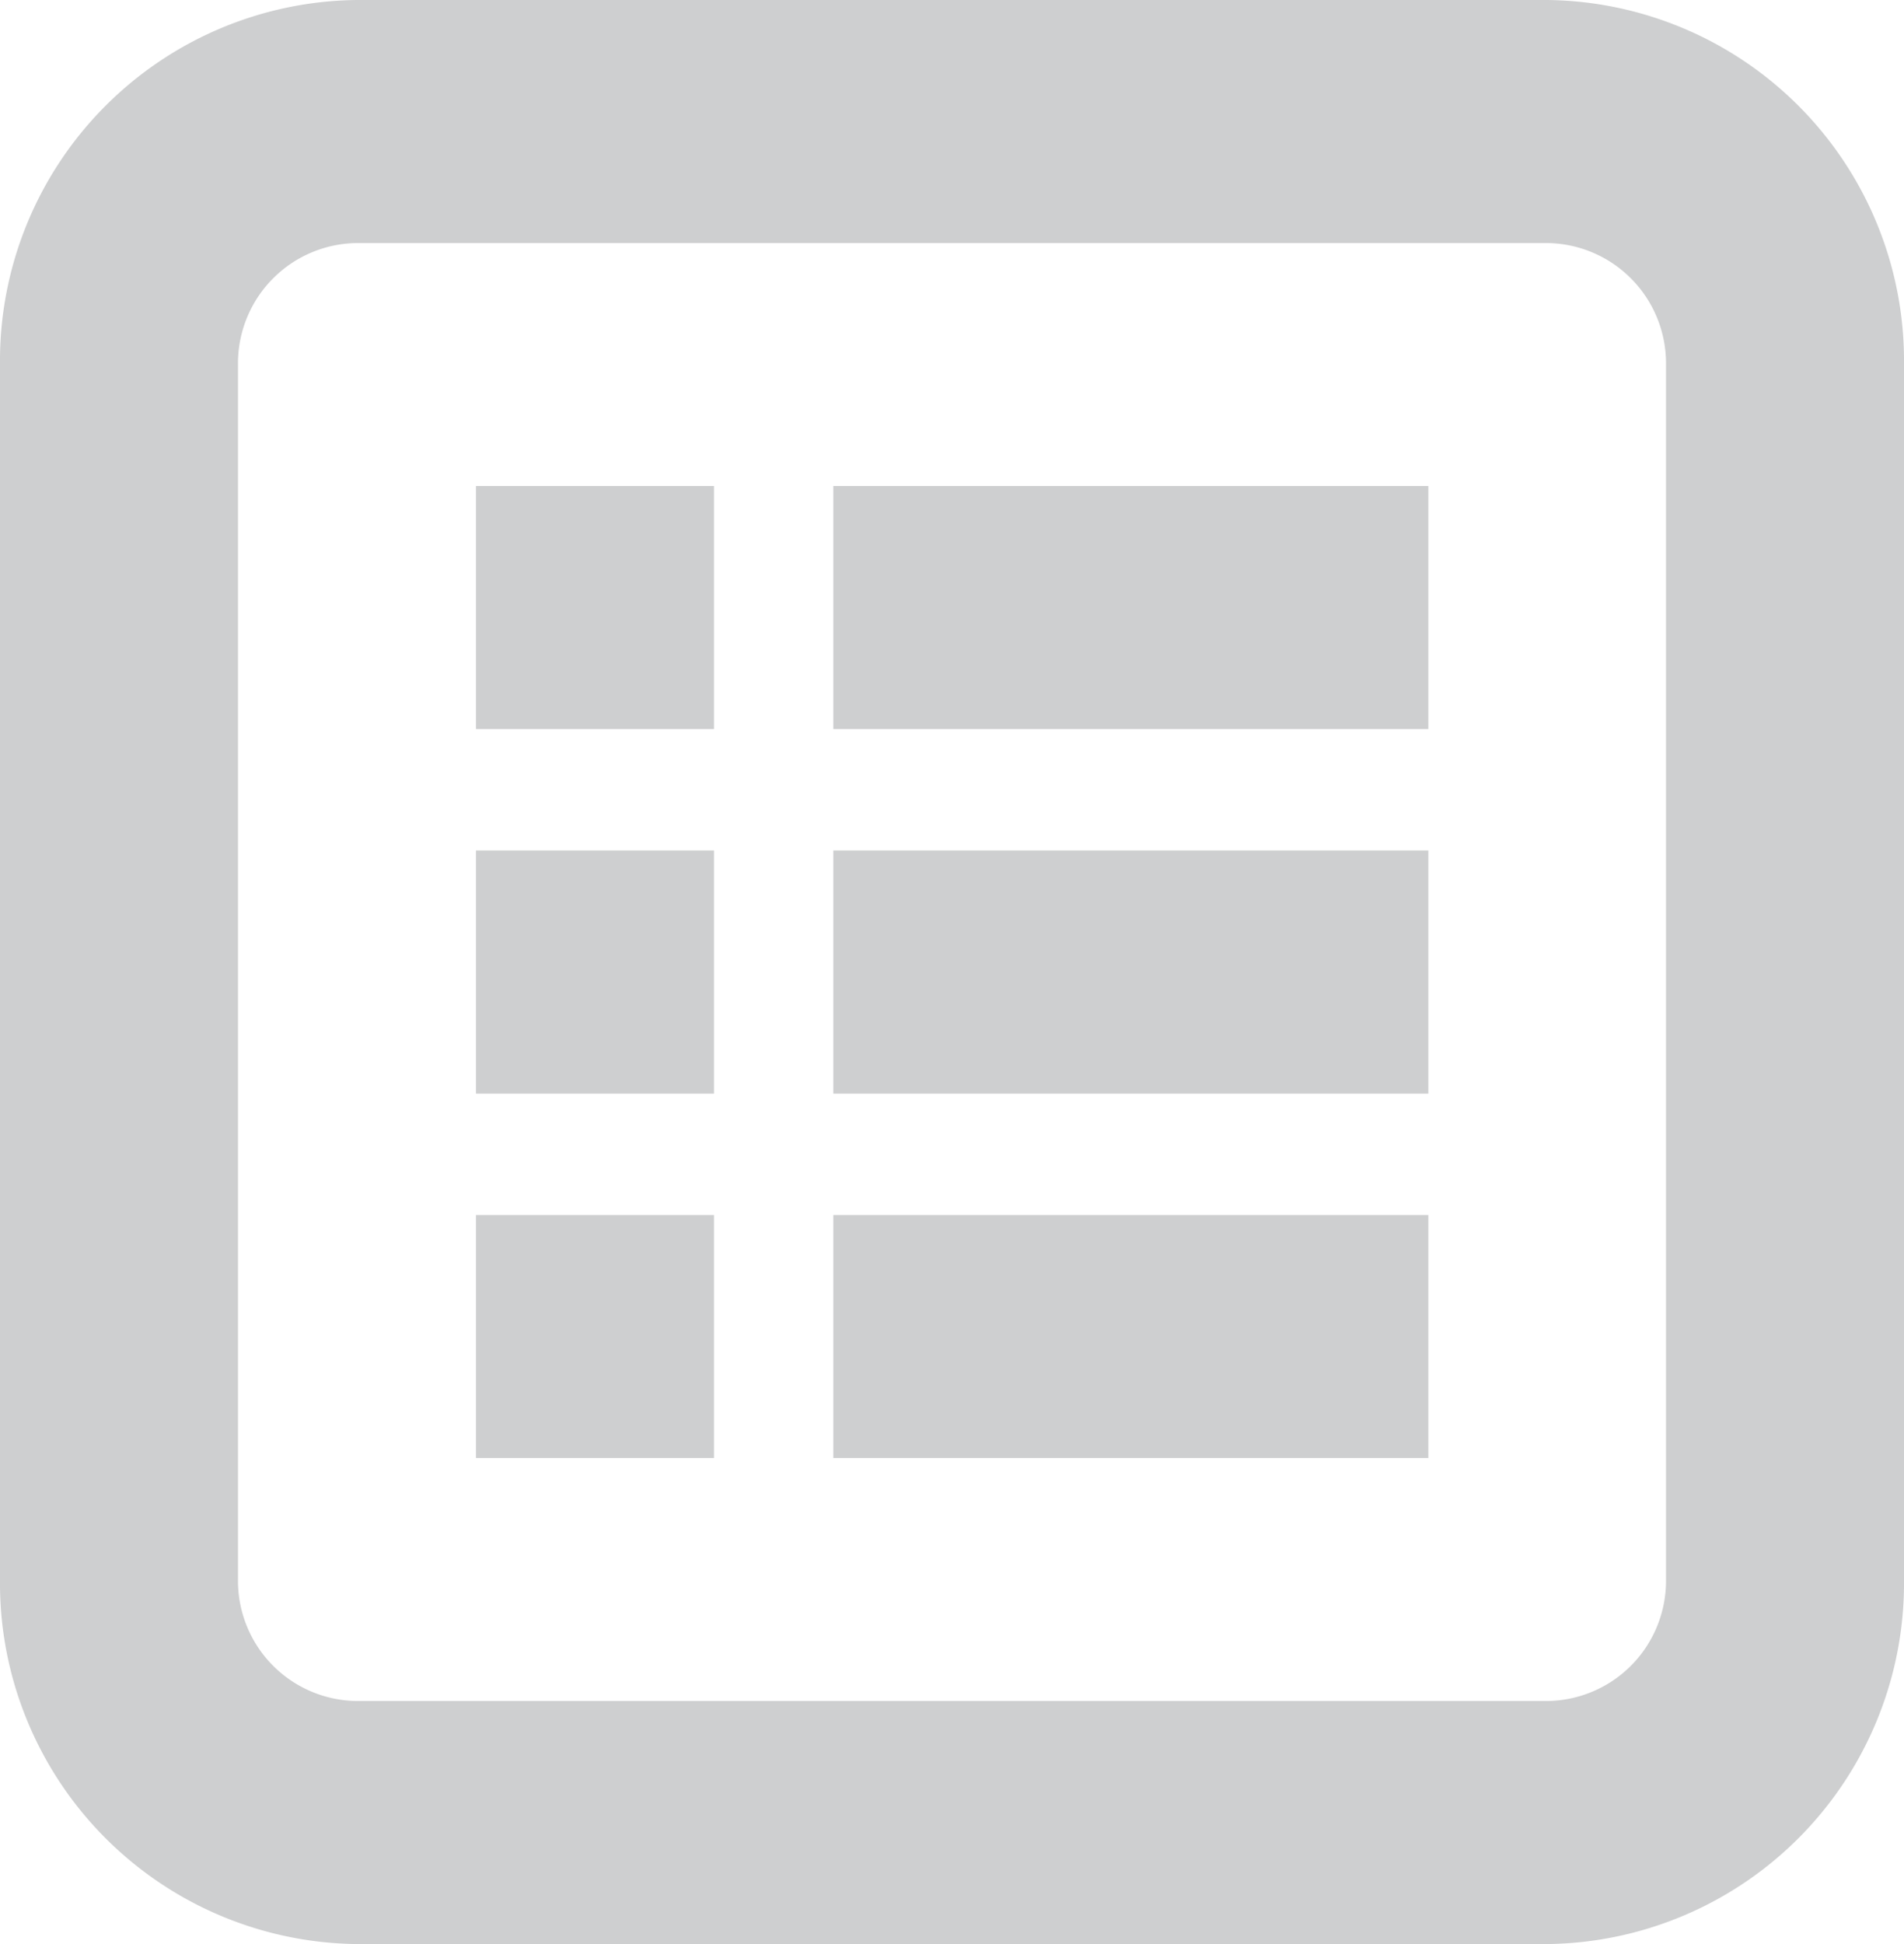 <svg xmlns="http://www.w3.org/2000/svg" width="17.136" height="17.493" viewBox="0 0 17.136 17.493">
  <path id="Path_408" data-name="Path 408" d="M4.284,6.56H6.426V4.373H4.284Zm0,3.28H6.426V7.653H4.284Zm0,3.28H6.426V10.933H4.284ZM7.5,6.56h5.355V4.373H7.5ZM13.923,0H3.213A3.247,3.247,0,0,0,0,3.28V14.213a3.248,3.248,0,0,0,3.213,3.28h10.71a3.248,3.248,0,0,0,3.213-3.28V3.28A3.247,3.247,0,0,0,13.923,0Zm1.071,14.213a1.081,1.081,0,0,1-1.071,1.093H3.213a1.081,1.081,0,0,1-1.071-1.093V3.28A1.082,1.082,0,0,1,3.213,2.187h10.71A1.082,1.082,0,0,1,14.994,3.28ZM7.5,9.84h5.355V7.653H7.5Zm0,3.28h5.355V10.933H7.5Z" fill="#cecfd0"/>
</svg>
